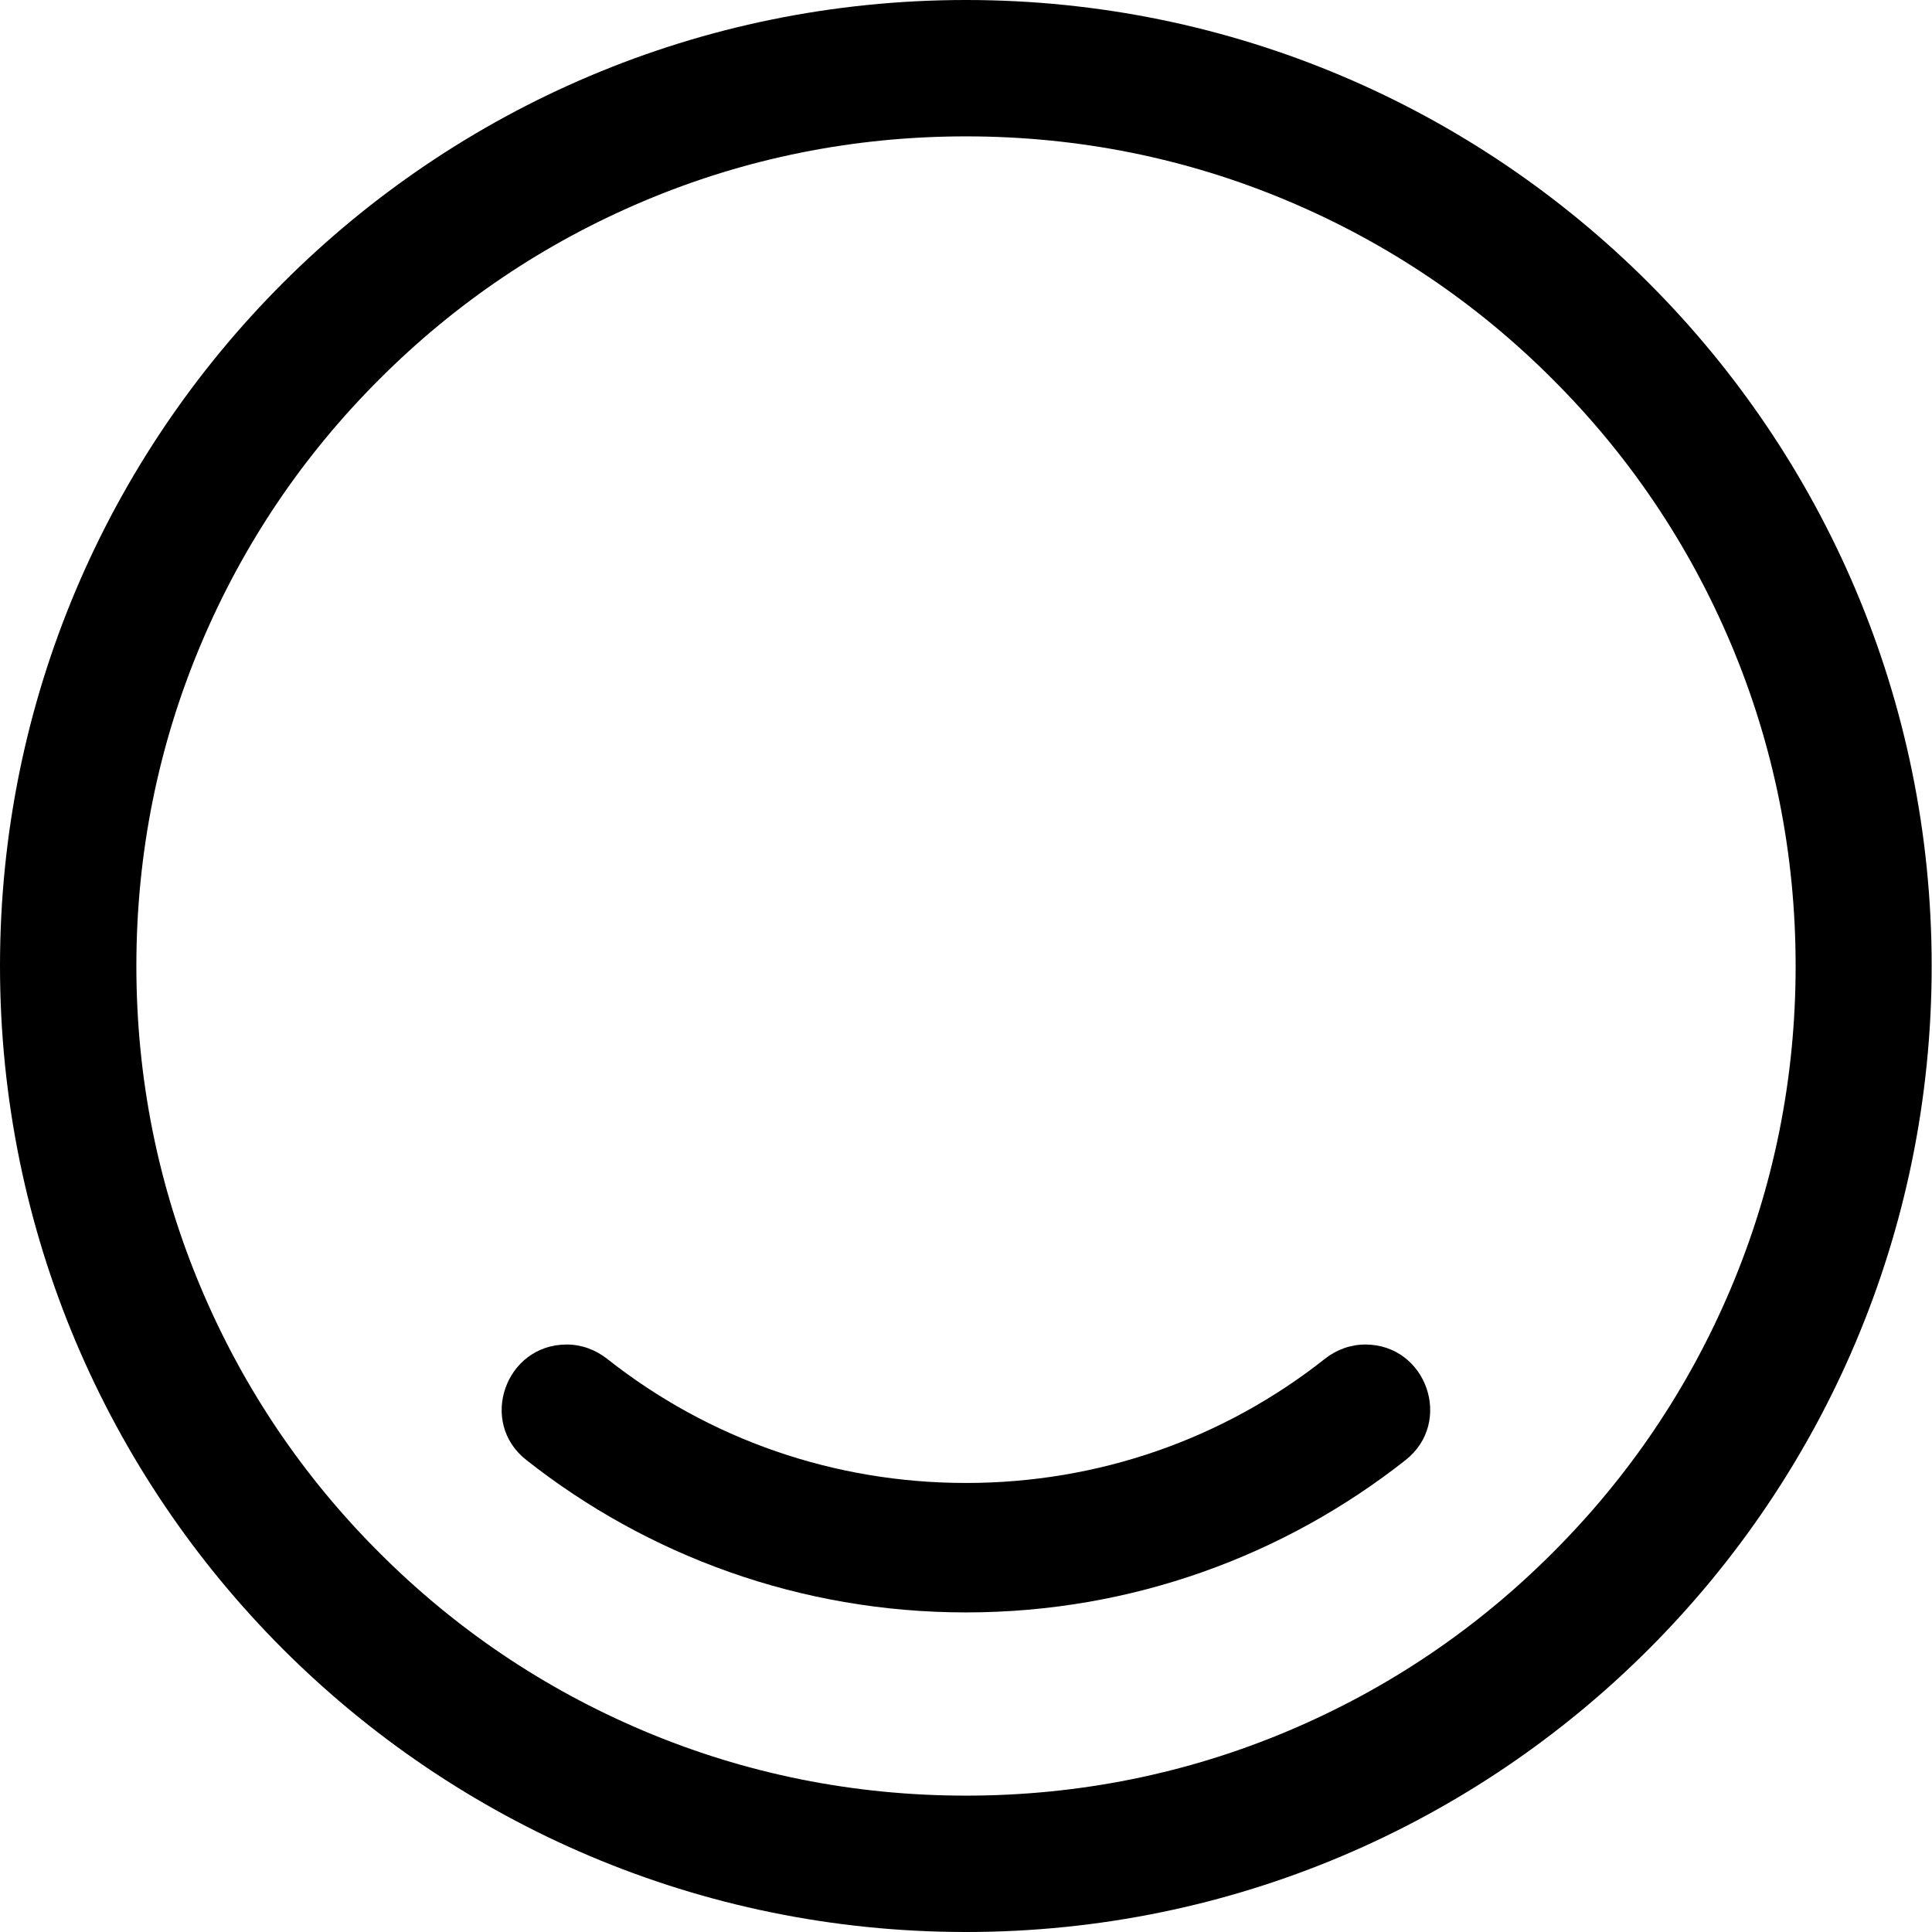 <?xml version="1.0" encoding="UTF-8"?>
<svg  viewBox="0 0 12 12" version="1.1" xmlns="http://www.w3.org/2000/svg" xmlns:xlink="http://www.w3.org/1999/xlink">
    <title>my</title>
    <g id="Profile" stroke="none" stroke-width="1"  fill-rule="evenodd">
        <g id="clickclick" transform="translate(-738, -140)"  fill-rule="nonzero">
            <g id="mymy" transform="translate(738, 140)">
                <rect id="rectrect" opacity="0" x="0" y="0" width="12" height="12"></rect>
                <path d="M6,0.847 C6.696,0.847 7.371,0.982 8.006,1.251 C8.62,1.511 9.17,1.881 9.644,2.356 C10.119,2.83 10.489,3.38 10.749,3.994 C11.018,4.629 11.153,5.304 11.153,6 C11.153,6.696 11.018,7.371 10.749,8.006 C10.489,8.62 10.119,9.17 9.644,9.644 C9.17,10.119 8.62,10.489 8.006,10.749 C7.371,11.018 6.696,11.153 6,11.153 C5.304,11.153 4.629,11.018 3.994,10.749 C3.38,10.489 2.83,10.119 2.356,9.644 C1.881,9.17 1.511,8.62 1.251,8.006 C0.982,7.371 0.847,6.696 0.847,6 C0.847,5.304 0.982,4.629 1.251,3.994 C1.511,3.38 1.881,2.83 2.356,2.356 C2.83,1.881 3.38,1.511 3.994,1.251 C4.629,0.982 5.304,0.847 6,0.847 M6,0 C2.686,0 0,2.686 0,6 C0,9.314 2.686,12 6,12 C9.314,12 11.998,9.312 11.998,6 C11.998,2.688 9.312,0 6,0 Z" id="shape"></path>
                <path d="M8.48,8.351 C8.389,8.351 8.301,8.383 8.229,8.44 C7.596,8.94 6.819,9.211 6,9.211 C5.181,9.211 4.404,8.94 3.771,8.44 C3.699,8.383 3.611,8.351 3.52,8.351 C3.139,8.351 2.969,8.834 3.27,9.069 C4.021,9.661 4.969,10.015 6,10.015 C7.031,10.015 7.979,9.661 8.73,9.069 C9.029,8.834 8.861,8.351 8.48,8.351 L8.48,8.351 Z" id="pathpath"></path>
            </g>
        </g>
    </g>
</svg>
